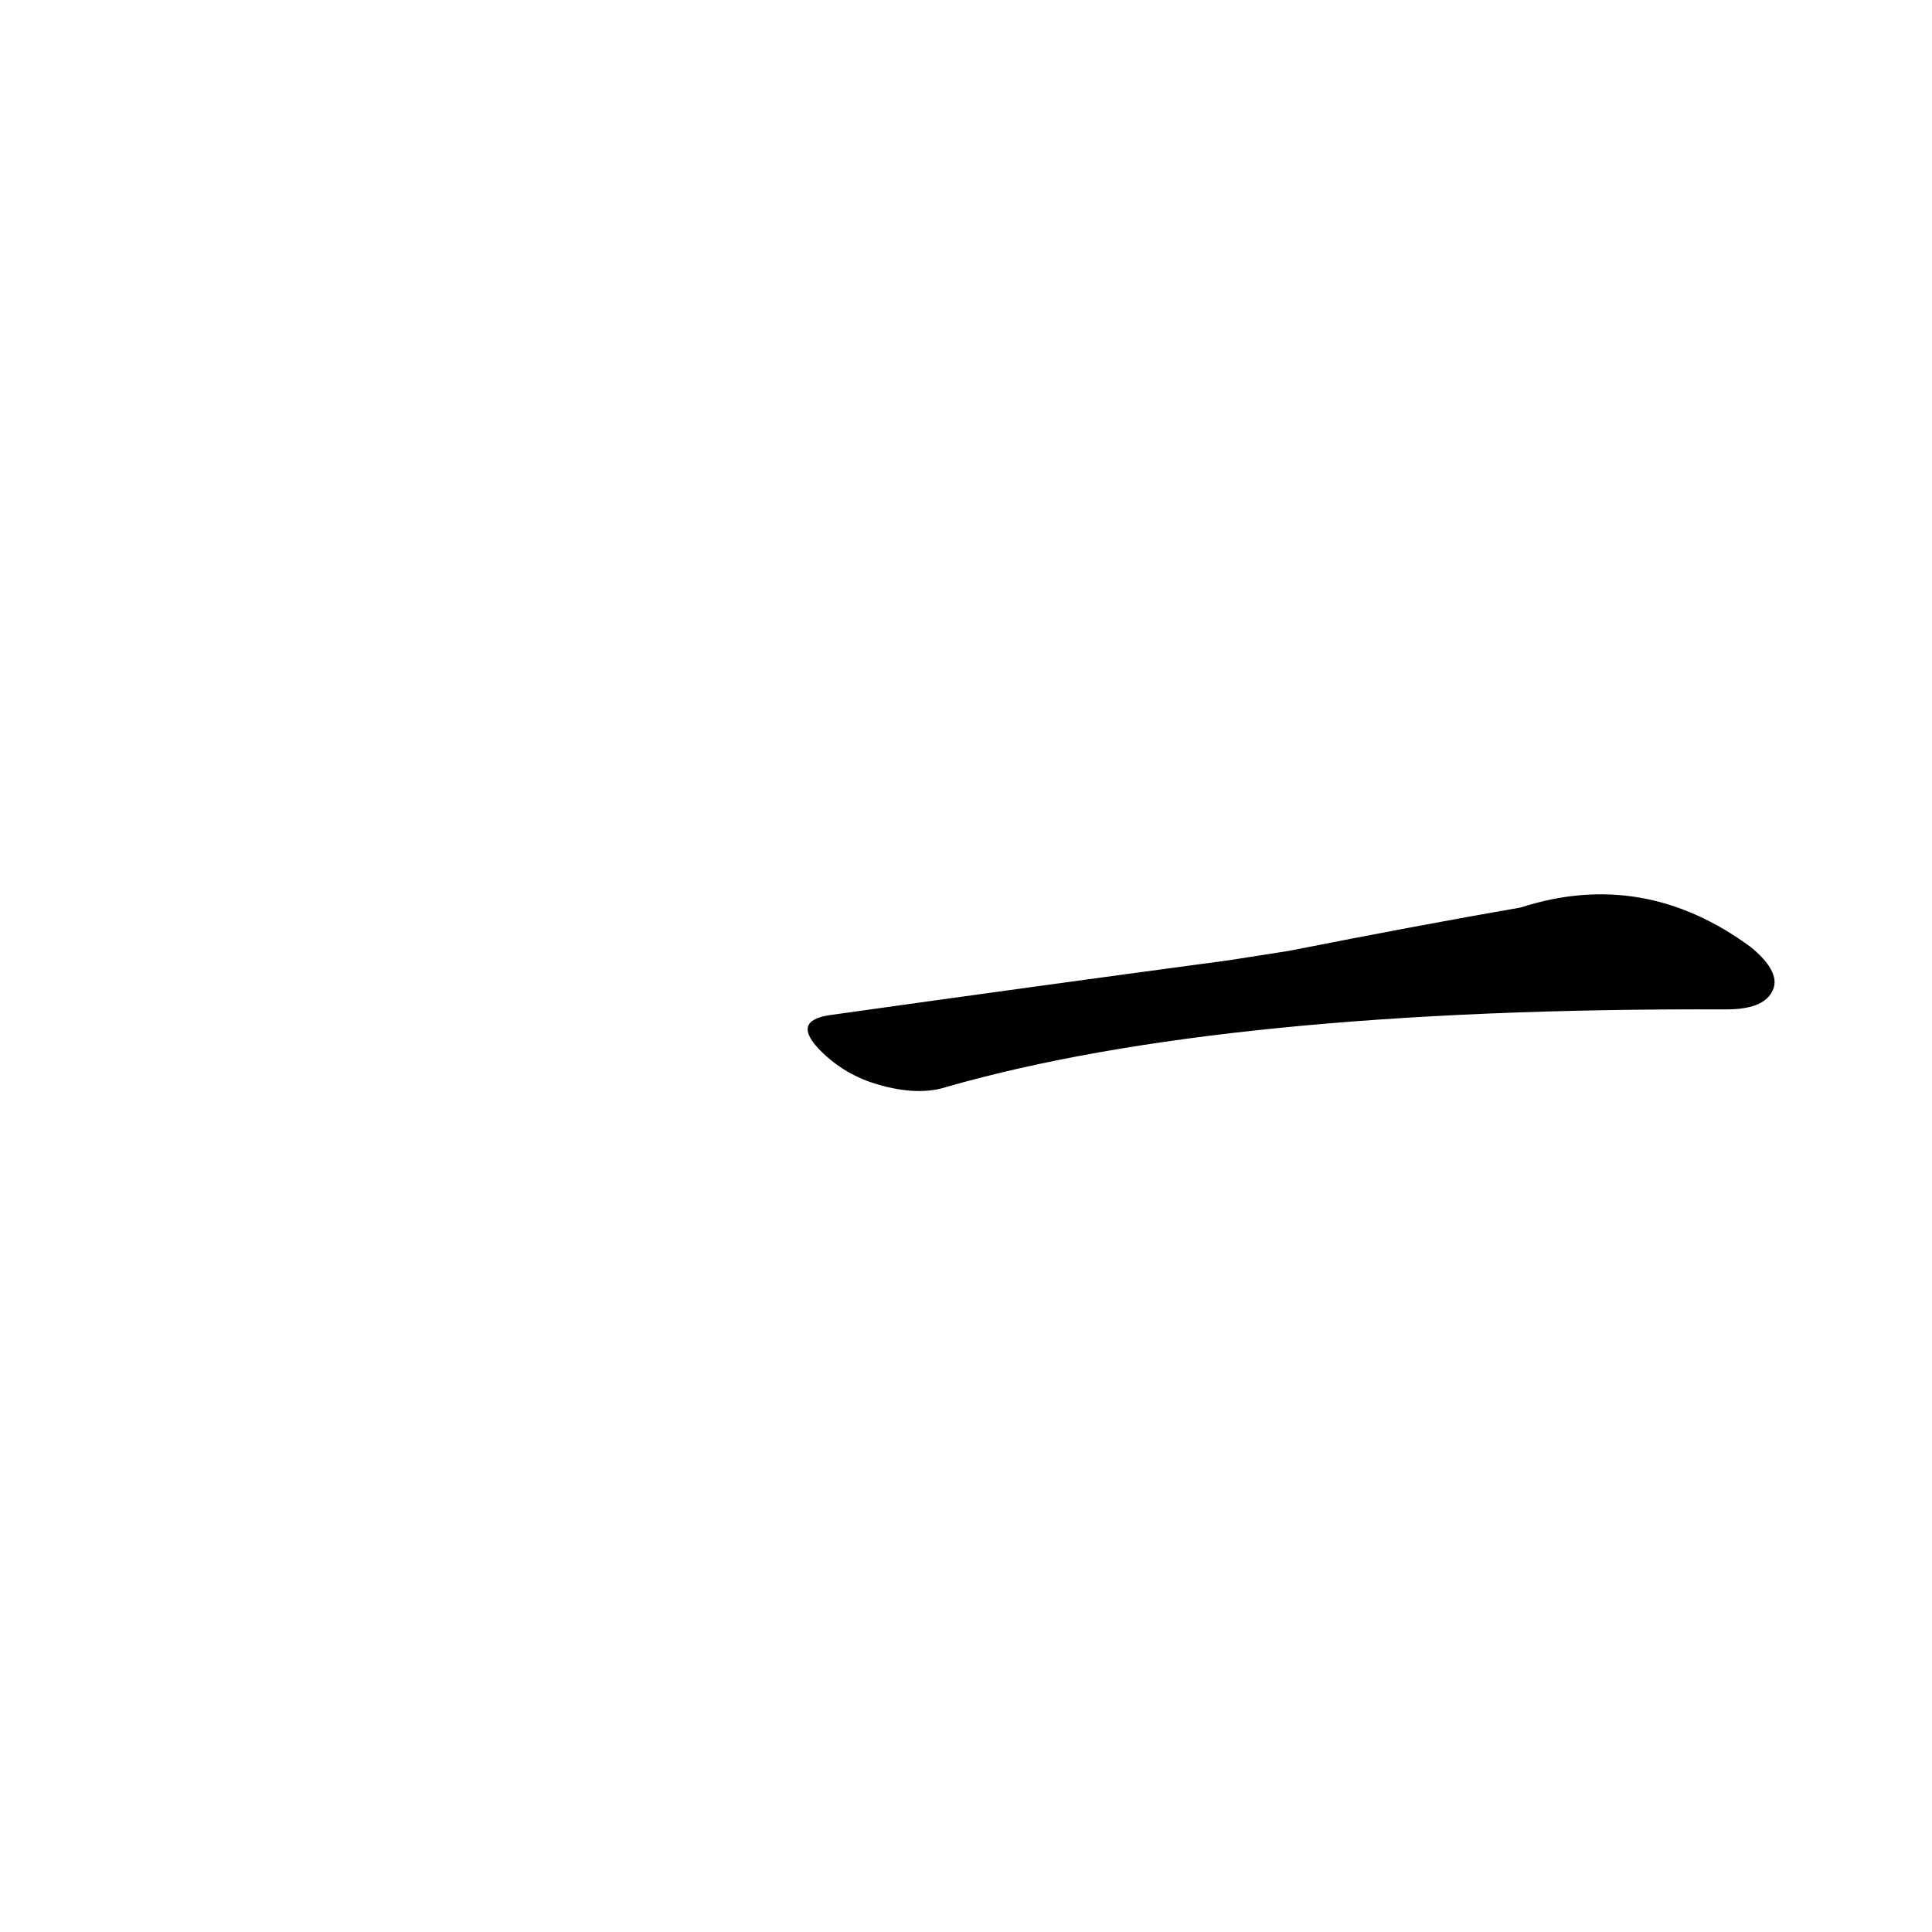 <?xml version='1.0' encoding='utf-8'?>
<svg xmlns="http://www.w3.org/2000/svg" version="1.1" viewBox="0 0 1024 1024"><g transform="scale(1, -1) translate(0, -900)"><path d="M 651 391 Q 554 378 440 362 Q 419 359 435 343 Q 448 330 466 325 Q 487 319 502 324 Q 649 366 915 365 Q 934 365 939 374 Q 945 384 928 398 Q 871 440 806 419 Q 754 410 683 396 L 651 391 Z" fill="black" /></g></svg>